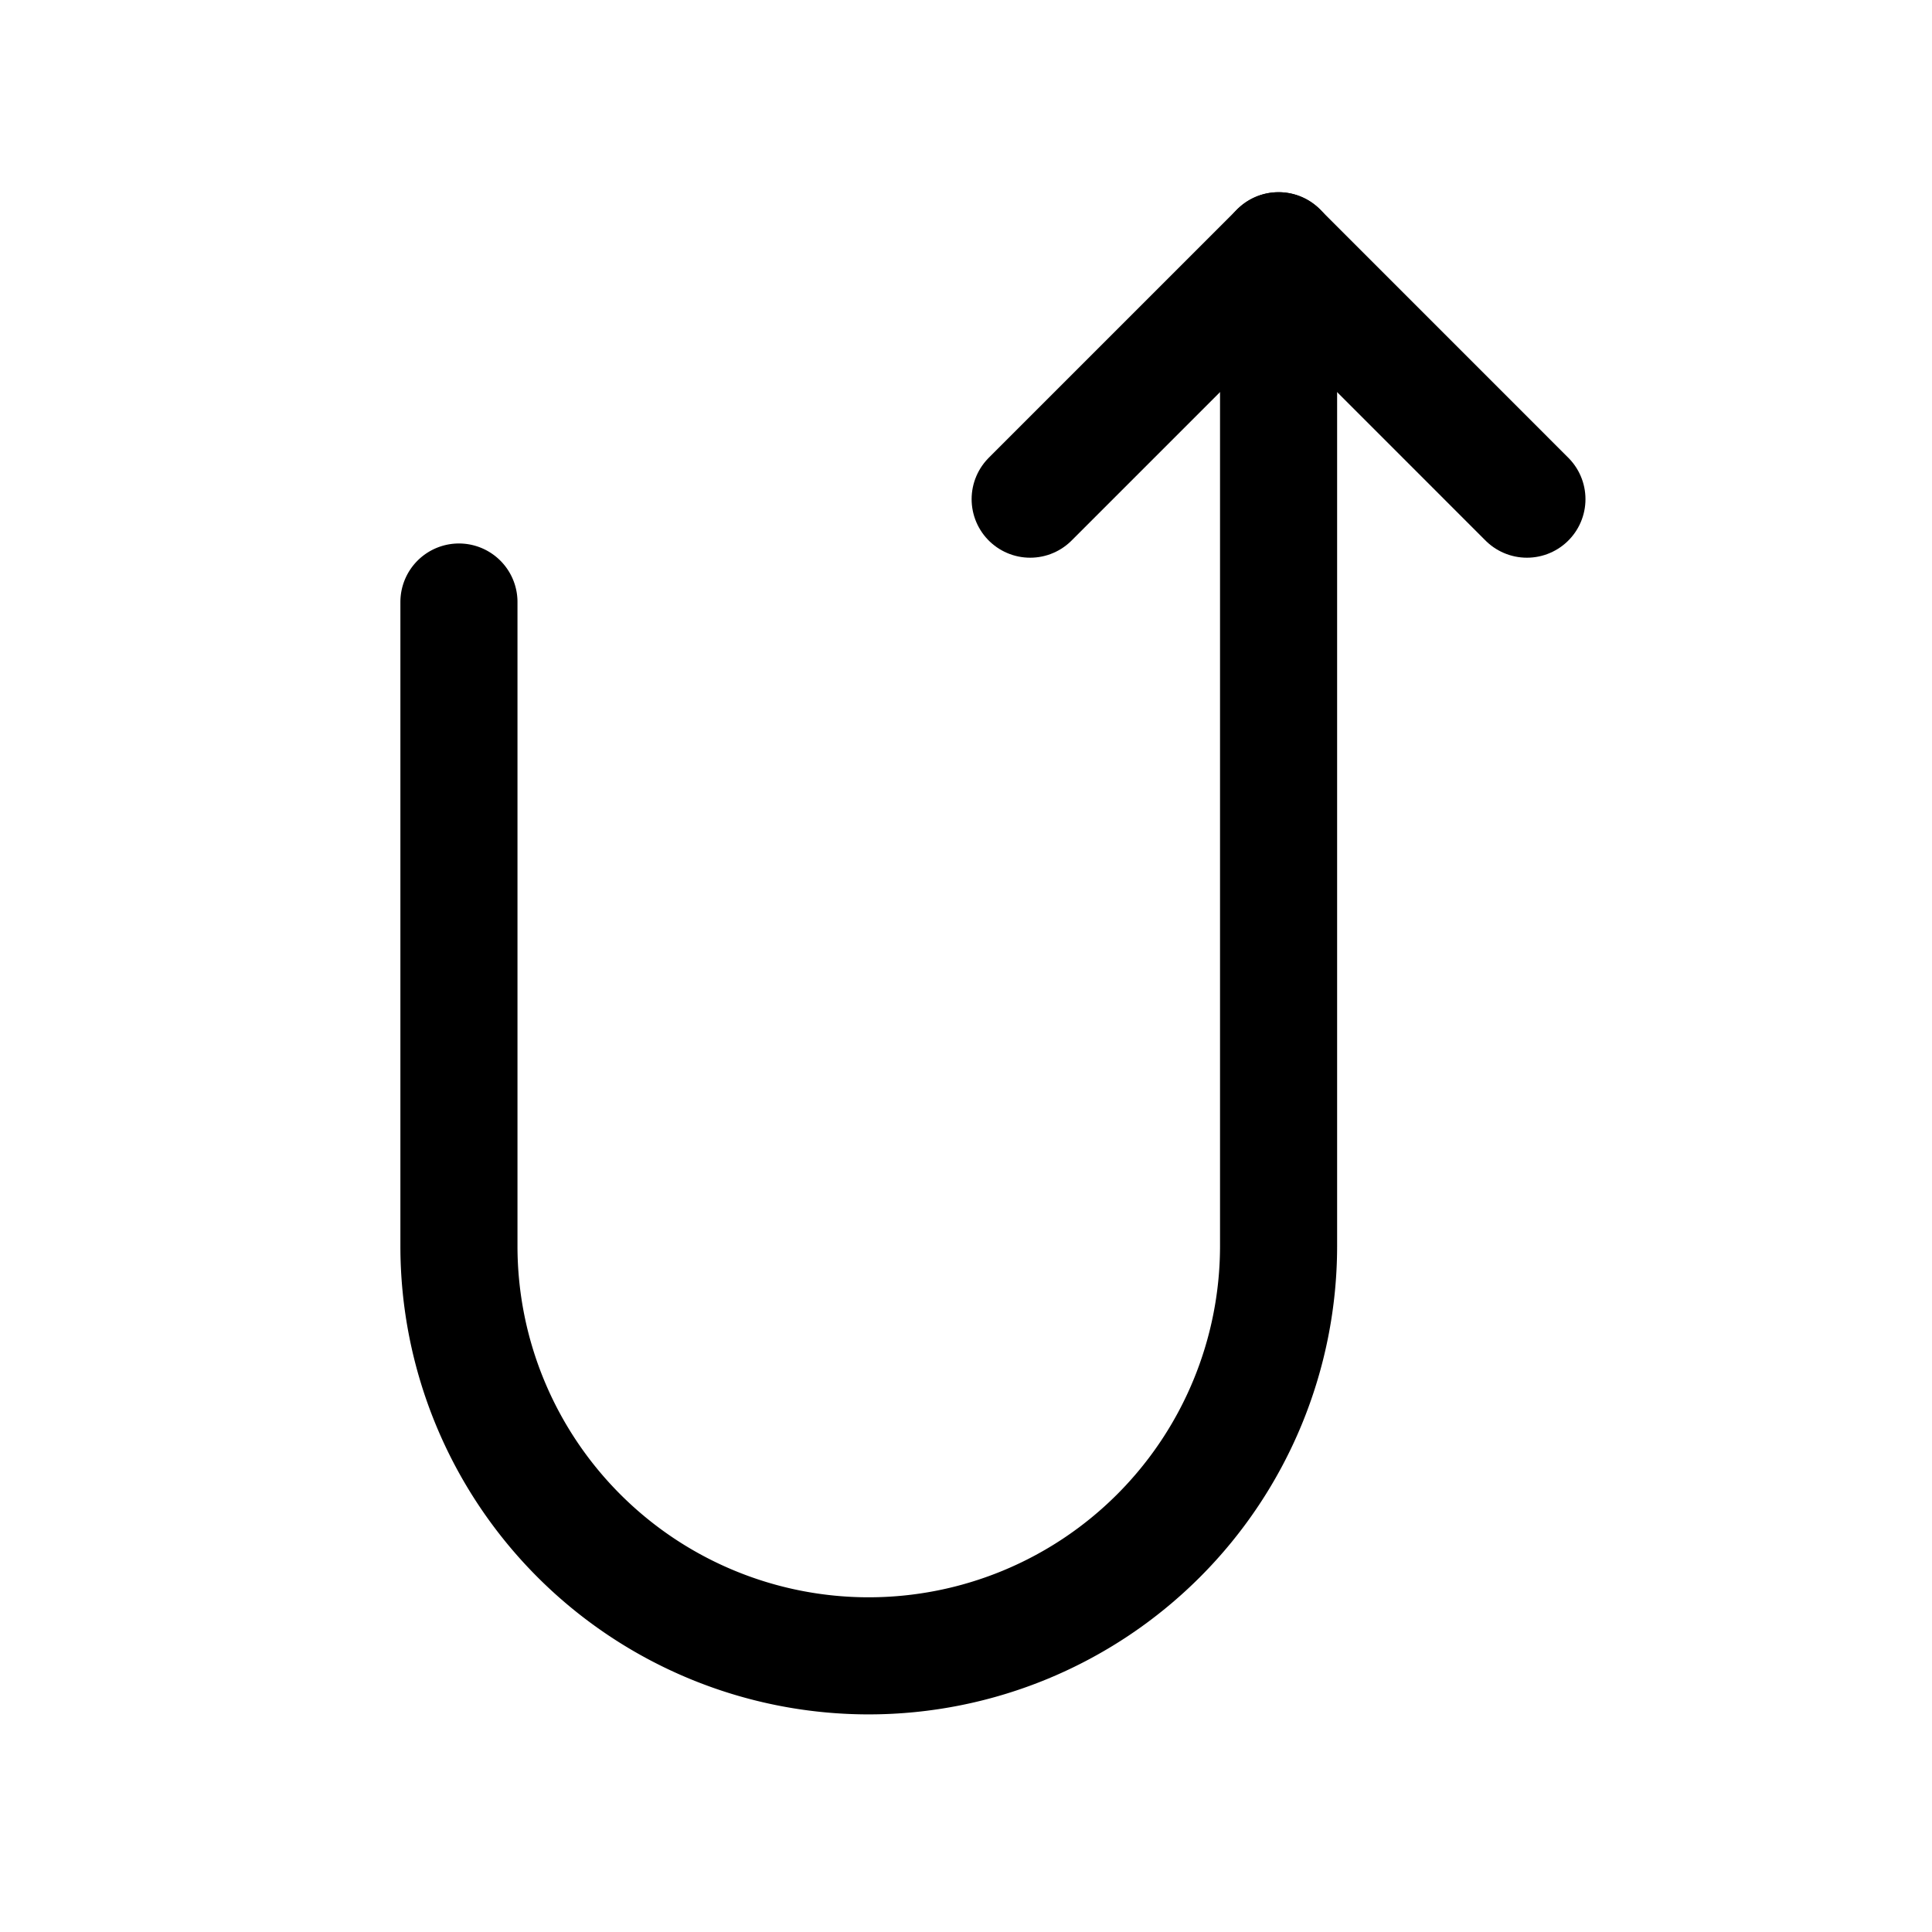 <svg width="33" height="33" fill="none" xmlns="http://www.w3.org/2000/svg"><path d="M7.839 10.283v11a7 7 0 0 0 7 7h0a7.002 7.002 0 0 0 7-7v-17" stroke="#000" stroke-width="2" stroke-linecap="round" stroke-linejoin="round"/><path d="m17.596 8.526 4.243-4.243 4.242 4.243" stroke="#000" stroke-width="2" stroke-linecap="round" stroke-linejoin="round"/></svg>